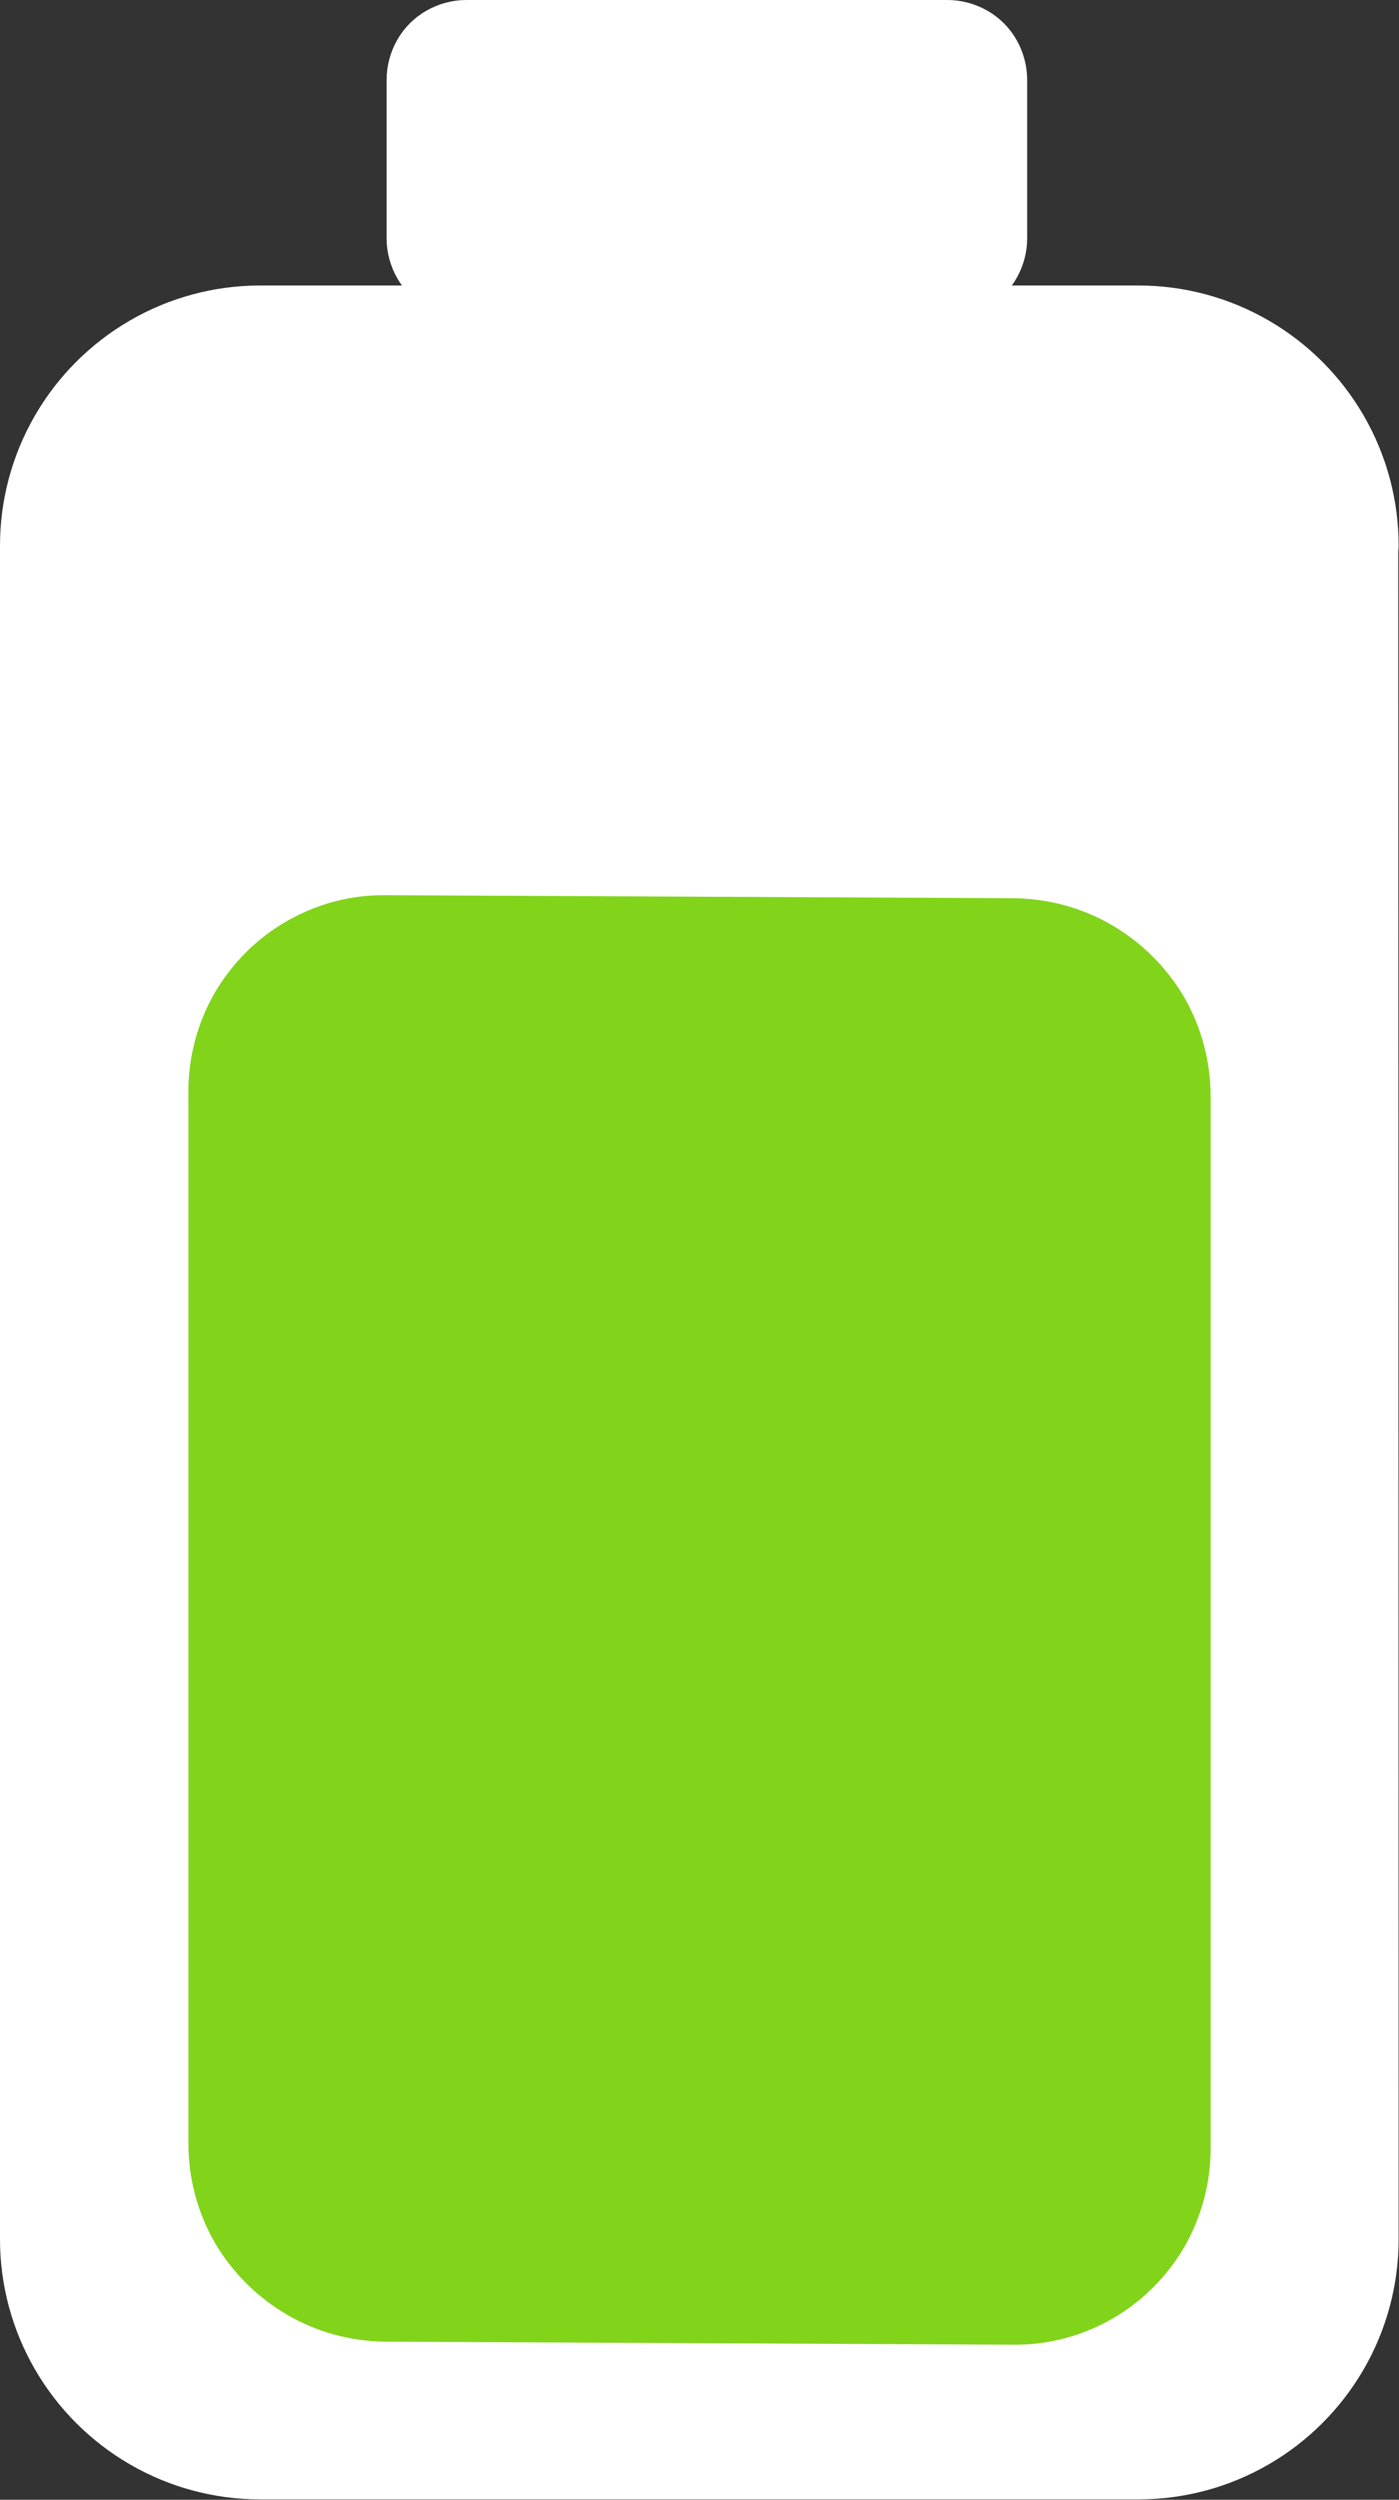 <?xml version="1.0" encoding="UTF-8"?>
<!DOCTYPE svg PUBLIC "-//W3C//DTD SVG 1.1//EN" "http://www.w3.org/Graphics/SVG/1.1/DTD/svg11.dtd">
<svg version="1.2" viewBox="8393 2493 3691 6593" preserveAspectRatio="xMidYMid" fill-rule="evenodd" stroke-width="28.222" stroke-linejoin="round" xmlns="http://www.w3.org/2000/svg" xmlns:ooo="http://xml.openoffice.org/svg/export" xmlns:xlink="http://www.w3.org/1999/xlink" xmlns:presentation="http://sun.com/xmlns/staroffice/presentation" xmlns:smil="http://www.w3.org/2001/SMIL20/" xmlns:anim="urn:oasis:names:tc:opendocument:xmlns:animation:1.0" xmlns:svg="urn:oasis:names:tc:opendocument:xmlns:svg-compatible:1.0" xml:space="preserve">
 <rect x="8393" y="2493" width="3691" height="6593" fill="#333333" stroke="none"/>
 <defs class="EmbeddedBulletChars">
  <g id="bullet-char-template-57356" transform="scale(0,-0)">
   <path d="M 580,1141 L 1163,571 580,0 -4,571 580,1141 Z"/>
  </g>
  <g id="bullet-char-template-57354" transform="scale(0,-0)">
   <path d="M 8,1128 L 1137,1128 1137,0 8,0 8,1128 Z"/>
  </g>
  <g id="bullet-char-template-10146" transform="scale(0,-0)">
   <path d="M 174,0 L 602,739 174,1481 1456,739 174,0 Z M 1358,739 L 309,1346 659,739 1358,739 Z"/>
  </g>
  <g id="bullet-char-template-10132" transform="scale(0,-0)">
   <path d="M 2015,739 L 1276,0 717,0 1260,543 174,543 174,936 1260,936 717,1481 1274,1481 2015,739 Z"/>
  </g>
  <g id="bullet-char-template-10007" transform="scale(0,-0)">
   <path d="M 0,-2 C -7,14 -16,27 -25,37 L 356,567 C 262,823 215,952 215,954 215,979 228,992 255,992 264,992 276,990 289,987 310,991 331,999 354,1012 L 381,999 492,748 772,1049 836,1024 860,1049 C 881,1039 901,1025 922,1006 886,937 835,863 770,784 769,783 710,716 594,584 L 774,223 C 774,196 753,168 711,139 L 727,119 C 717,90 699,76 672,76 641,76 570,178 457,381 L 164,-76 C 142,-110 111,-127 72,-127 30,-127 9,-110 8,-76 1,-67 -2,-52 -2,-32 -2,-23 -1,-13 0,-2 Z"/>
  </g>
  <g id="bullet-char-template-10004" transform="scale(0,-0)">
   <path d="M 285,-33 C 182,-33 111,30 74,156 52,228 41,333 41,471 41,549 55,616 82,672 116,743 169,778 240,778 293,778 328,747 346,684 L 369,508 C 377,444 397,411 428,410 L 1163,1116 C 1174,1127 1196,1133 1229,1133 1271,1133 1292,1118 1292,1087 L 1292,965 C 1292,929 1282,901 1262,881 L 442,47 C 390,-6 338,-33 285,-33 Z"/>
  </g>
  <g id="bullet-char-template-9679" transform="scale(0,-0)">
   <path d="M 813,0 C 632,0 489,54 383,161 276,268 223,411 223,592 223,773 276,916 383,1023 489,1130 632,1184 813,1184 992,1184 1136,1130 1245,1023 1353,916 1407,772 1407,592 1407,412 1353,268 1245,161 1136,54 992,0 813,0 Z"/>
  </g>
  <g id="bullet-char-template-8226" transform="scale(0,-0)">
   <path d="M 346,457 C 273,457 209,483 155,535 101,586 74,649 74,723 74,796 101,859 155,911 209,963 273,989 346,989 419,989 480,963 531,910 582,859 608,796 608,723 608,648 583,586 532,535 482,483 420,457 346,457 Z"/>
  </g>
  <g id="bullet-char-template-8211" transform="scale(0,-0)">
   <path d="M -4,459 L 1135,459 1135,606 -4,606 -4,459 Z"/>
  </g>
  <g id="bullet-char-template-61548" transform="scale(0,-0)">
   <path d="M 173,740 C 173,903 231,1043 346,1159 462,1274 601,1332 765,1332 928,1332 1067,1274 1183,1159 1299,1043 1357,903 1357,740 1357,577 1299,437 1183,322 1067,206 928,148 765,148 601,148 462,206 346,322 231,437 173,577 173,740 Z"/>
  </g>
 </defs>
 <g ooo:name="page1" class="Page">
  <g class="com.sun.star.drawing.CustomShape">
   <g id="id3">
    <rect class="BoundingBox" stroke="none" fill="none" x="8393" y="3246" width="3691" height="5840"/>
    <path fill="rgb(255,255,255)" stroke="none" d="M 8499,8400 L 8499,8399 C 8499,8501 8526,8601 8577,8689 8628,8777 8701,8850 8789,8901 8877,8952 8977,8979 9079,8979 L 11397,8979 11397,8979 C 11499,8979 11599,8952 11687,8901 11775,8850 11848,8777 11899,8689 11950,8601 11977,8501 11977,8399 L 11976,3932 11977,3932 C 11977,3830 11950,3730 11899,3642 11848,3554 11775,3481 11687,3430 11599,3379 11499,3352 11397,3352 L 9078,3352 9079,3352 9079,3352 C 8977,3352 8877,3379 8789,3430 8701,3481 8628,3554 8577,3642 8526,3730 8499,3830 8499,3932 L 8499,8400 Z"/>
    <path fill="none" stroke="rgb(255,255,255)" stroke-width="212" stroke-linejoin="round" d="M 8499,8400 L 8499,8399 C 8499,8501 8526,8601 8577,8689 8628,8777 8701,8850 8789,8901 8877,8952 8977,8979 9079,8979 L 11397,8979 11397,8979 C 11499,8979 11599,8952 11687,8901 11775,8850 11848,8777 11899,8689 11950,8601 11977,8501 11977,8399 L 11976,3932 11977,3932 C 11977,3830 11950,3730 11899,3642 11848,3554 11775,3481 11687,3430 11599,3379 11499,3352 11397,3352 L 9078,3352 9079,3352 9079,3352 C 8977,3352 8877,3379 8789,3430 8701,3481 8628,3554 8577,3642 8526,3730 8499,3830 8499,3932 L 8499,8400 Z"/>
   </g>
  </g>
  <g class="com.sun.star.drawing.CustomShape">
   <g id="id4">
    <rect class="BoundingBox" stroke="none" fill="none" x="8889" y="4853" width="2699" height="3826"/>
    <path fill="rgb(129,212,26)" stroke="none" d="M 8996,8146 L 8996,8146 C 8996,8219 9015,8291 9051,8354 9088,8417 9140,8469 9203,8506 9266,8543 9337,8562 9410,8563 L 11066,8571 11067,8571 C 11140,8572 11211,8553 11274,8517 11337,8481 11389,8429 11426,8366 11462,8303 11481,8232 11481,8159 L 11481,5386 11481,5385 C 11481,5312 11462,5240 11426,5177 11389,5114 11337,5062 11274,5025 11211,4988 11140,4969 11067,4968 L 9410,4960 9410,4960 9410,4960 C 9337,4959 9266,4978 9203,5014 9140,5050 9088,5102 9051,5165 9015,5228 8996,5299 8996,5372 L 8996,8146 Z"/>
    <path fill="none" stroke="rgb(129,212,26)" stroke-width="212" stroke-linejoin="round" d="M 8996,8146 L 8996,8146 C 8996,8219 9015,8291 9051,8354 9088,8417 9140,8469 9203,8506 9266,8543 9337,8562 9410,8563 L 11066,8571 11067,8571 C 11140,8572 11211,8553 11274,8517 11337,8481 11389,8429 11426,8366 11462,8303 11481,8232 11481,8159 L 11481,5386 11481,5385 C 11481,5312 11462,5240 11426,5177 11389,5114 11337,5062 11274,5025 11211,4988 11140,4969 11067,4968 L 9410,4960 9410,4960 9410,4960 C 9337,4959 9266,4978 9203,5014 9140,5050 9088,5102 9051,5165 9015,5228 8996,5299 8996,5372 L 8996,8146 Z"/>
   </g>
  </g>
  <g class="com.sun.star.drawing.CustomShape">
   <g id="id5">
    <rect class="BoundingBox" stroke="none" fill="none" x="9412" y="2493" width="1692" height="840"/>
    <path fill="rgb(255,255,255)" stroke="none" d="M 9519,3122 L 9519,3122 C 9519,3140 9524,3158 9533,3174 9542,3190 9555,3203 9571,3212 9587,3221 9605,3226 9623,3226 L 10892,3226 10892,3226 C 10911,3226 10929,3221 10945,3212 10961,3203 10974,3190 10983,3174 10992,3158 10997,3140 10997,3122 L 10997,2704 10997,2704 C 10997,2685 10992,2667 10983,2651 10974,2635 10961,2622 10945,2613 10929,2604 10911,2599 10892,2599 L 9623,2599 9623,2599 9623,2599 C 9605,2599 9587,2604 9571,2613 9555,2622 9542,2635 9533,2651 9524,2667 9519,2685 9519,2704 L 9519,3122 Z"/>
    <path fill="none" stroke="rgb(255,255,255)" stroke-width="212" stroke-linejoin="round" d="M 9519,3122 L 9519,3122 C 9519,3140 9524,3158 9533,3174 9542,3190 9555,3203 9571,3212 9587,3221 9605,3226 9623,3226 L 10892,3226 10892,3226 C 10911,3226 10929,3221 10945,3212 10961,3203 10974,3190 10983,3174 10992,3158 10997,3140 10997,3122 L 10997,2704 10997,2704 C 10997,2685 10992,2667 10983,2651 10974,2635 10961,2622 10945,2613 10929,2604 10911,2599 10892,2599 L 9623,2599 9623,2599 9623,2599 C 9605,2599 9587,2604 9571,2613 9555,2622 9542,2635 9533,2651 9524,2667 9519,2685 9519,2704 L 9519,3122 Z"/>
   </g>
  </g>
 </g>
</svg>